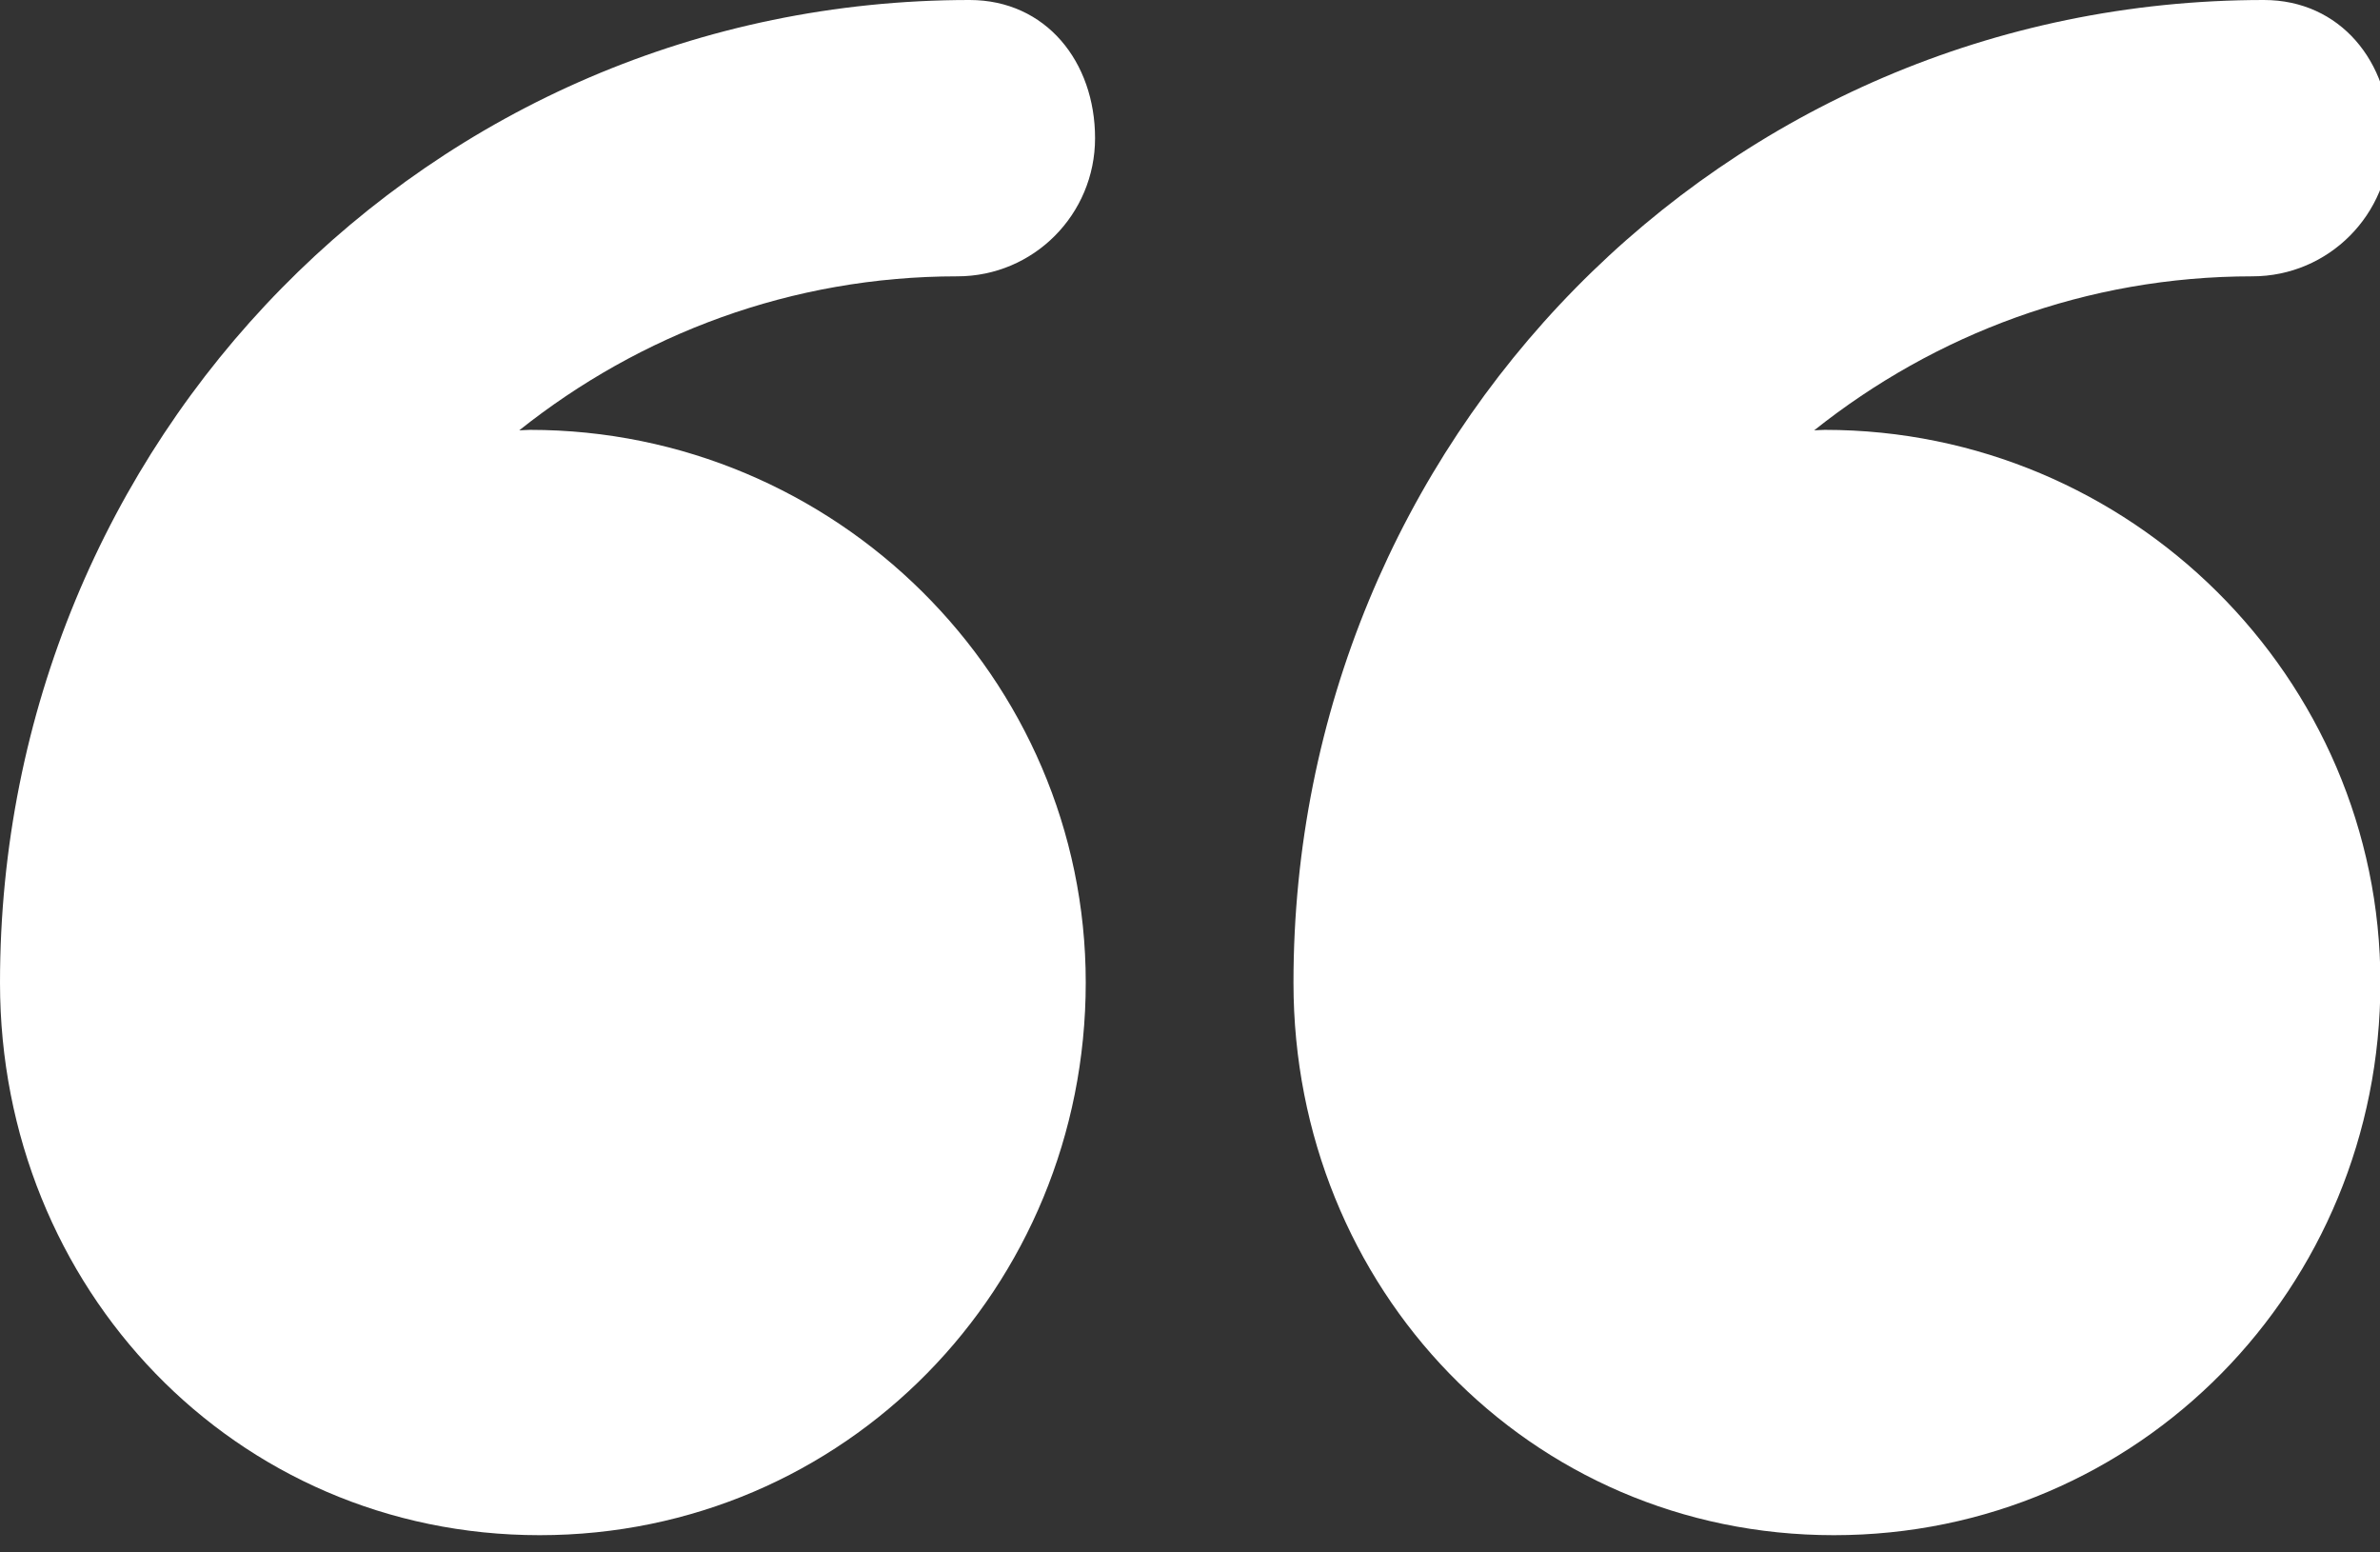 <svg width="46" height="30" viewBox="0 0 46 30" fill="none" xmlns="http://www.w3.org/2000/svg">
<rect x="0" y="0" width="46" height="30" fill="#333333" stroke="none"/>
<g clip-path="url(#clip0_262_66)">
<path d="M10.43 29.667C16.328 29.667 20.985 24.885 20.985 18.987C20.985 13.089 16.141 8.307 10.243 8.307C10.184 8.307 10.095 8.315 10.036 8.316C12.368 6.459 15.297 5.34 18.503 5.34C19.978 5.34 21.165 4.144 21.165 2.67C21.165 1.196 20.216 -7.71236e-06 18.741 -7.84131e-06C8.272 0.001 4.19032e-05 8.518 4.0988e-05 18.987C4.09878e-05 18.989 4.09876e-05 18.991 4.09874e-05 18.994C4.0472e-05 24.889 4.534 29.667 10.43 29.667Z" fill="white"/>
<path d="M35.445 29.667C41.343 29.667 46.008 24.885 46.008 18.987C46.008 13.089 41.168 8.307 35.269 8.307C35.21 8.307 35.123 8.315 35.064 8.316C37.396 6.459 40.326 5.34 43.532 5.34C45.007 5.34 46.195 4.144 46.195 2.67C46.195 1.196 45.231 -7.71367e-06 43.756 -7.84262e-06C33.287 0.001 25 8.518 25 18.987C25 18.989 25 18.991 25 18.994C25 24.889 29.549 29.667 35.445 29.667Z" fill="white"/>
</g>
<defs>
<clipPath id="clip0_262_66">
<rect width="46" height="30" fill="white" transform="translate(46 30) rotate(-180)"/>
</clipPath>
</defs>
</svg>
